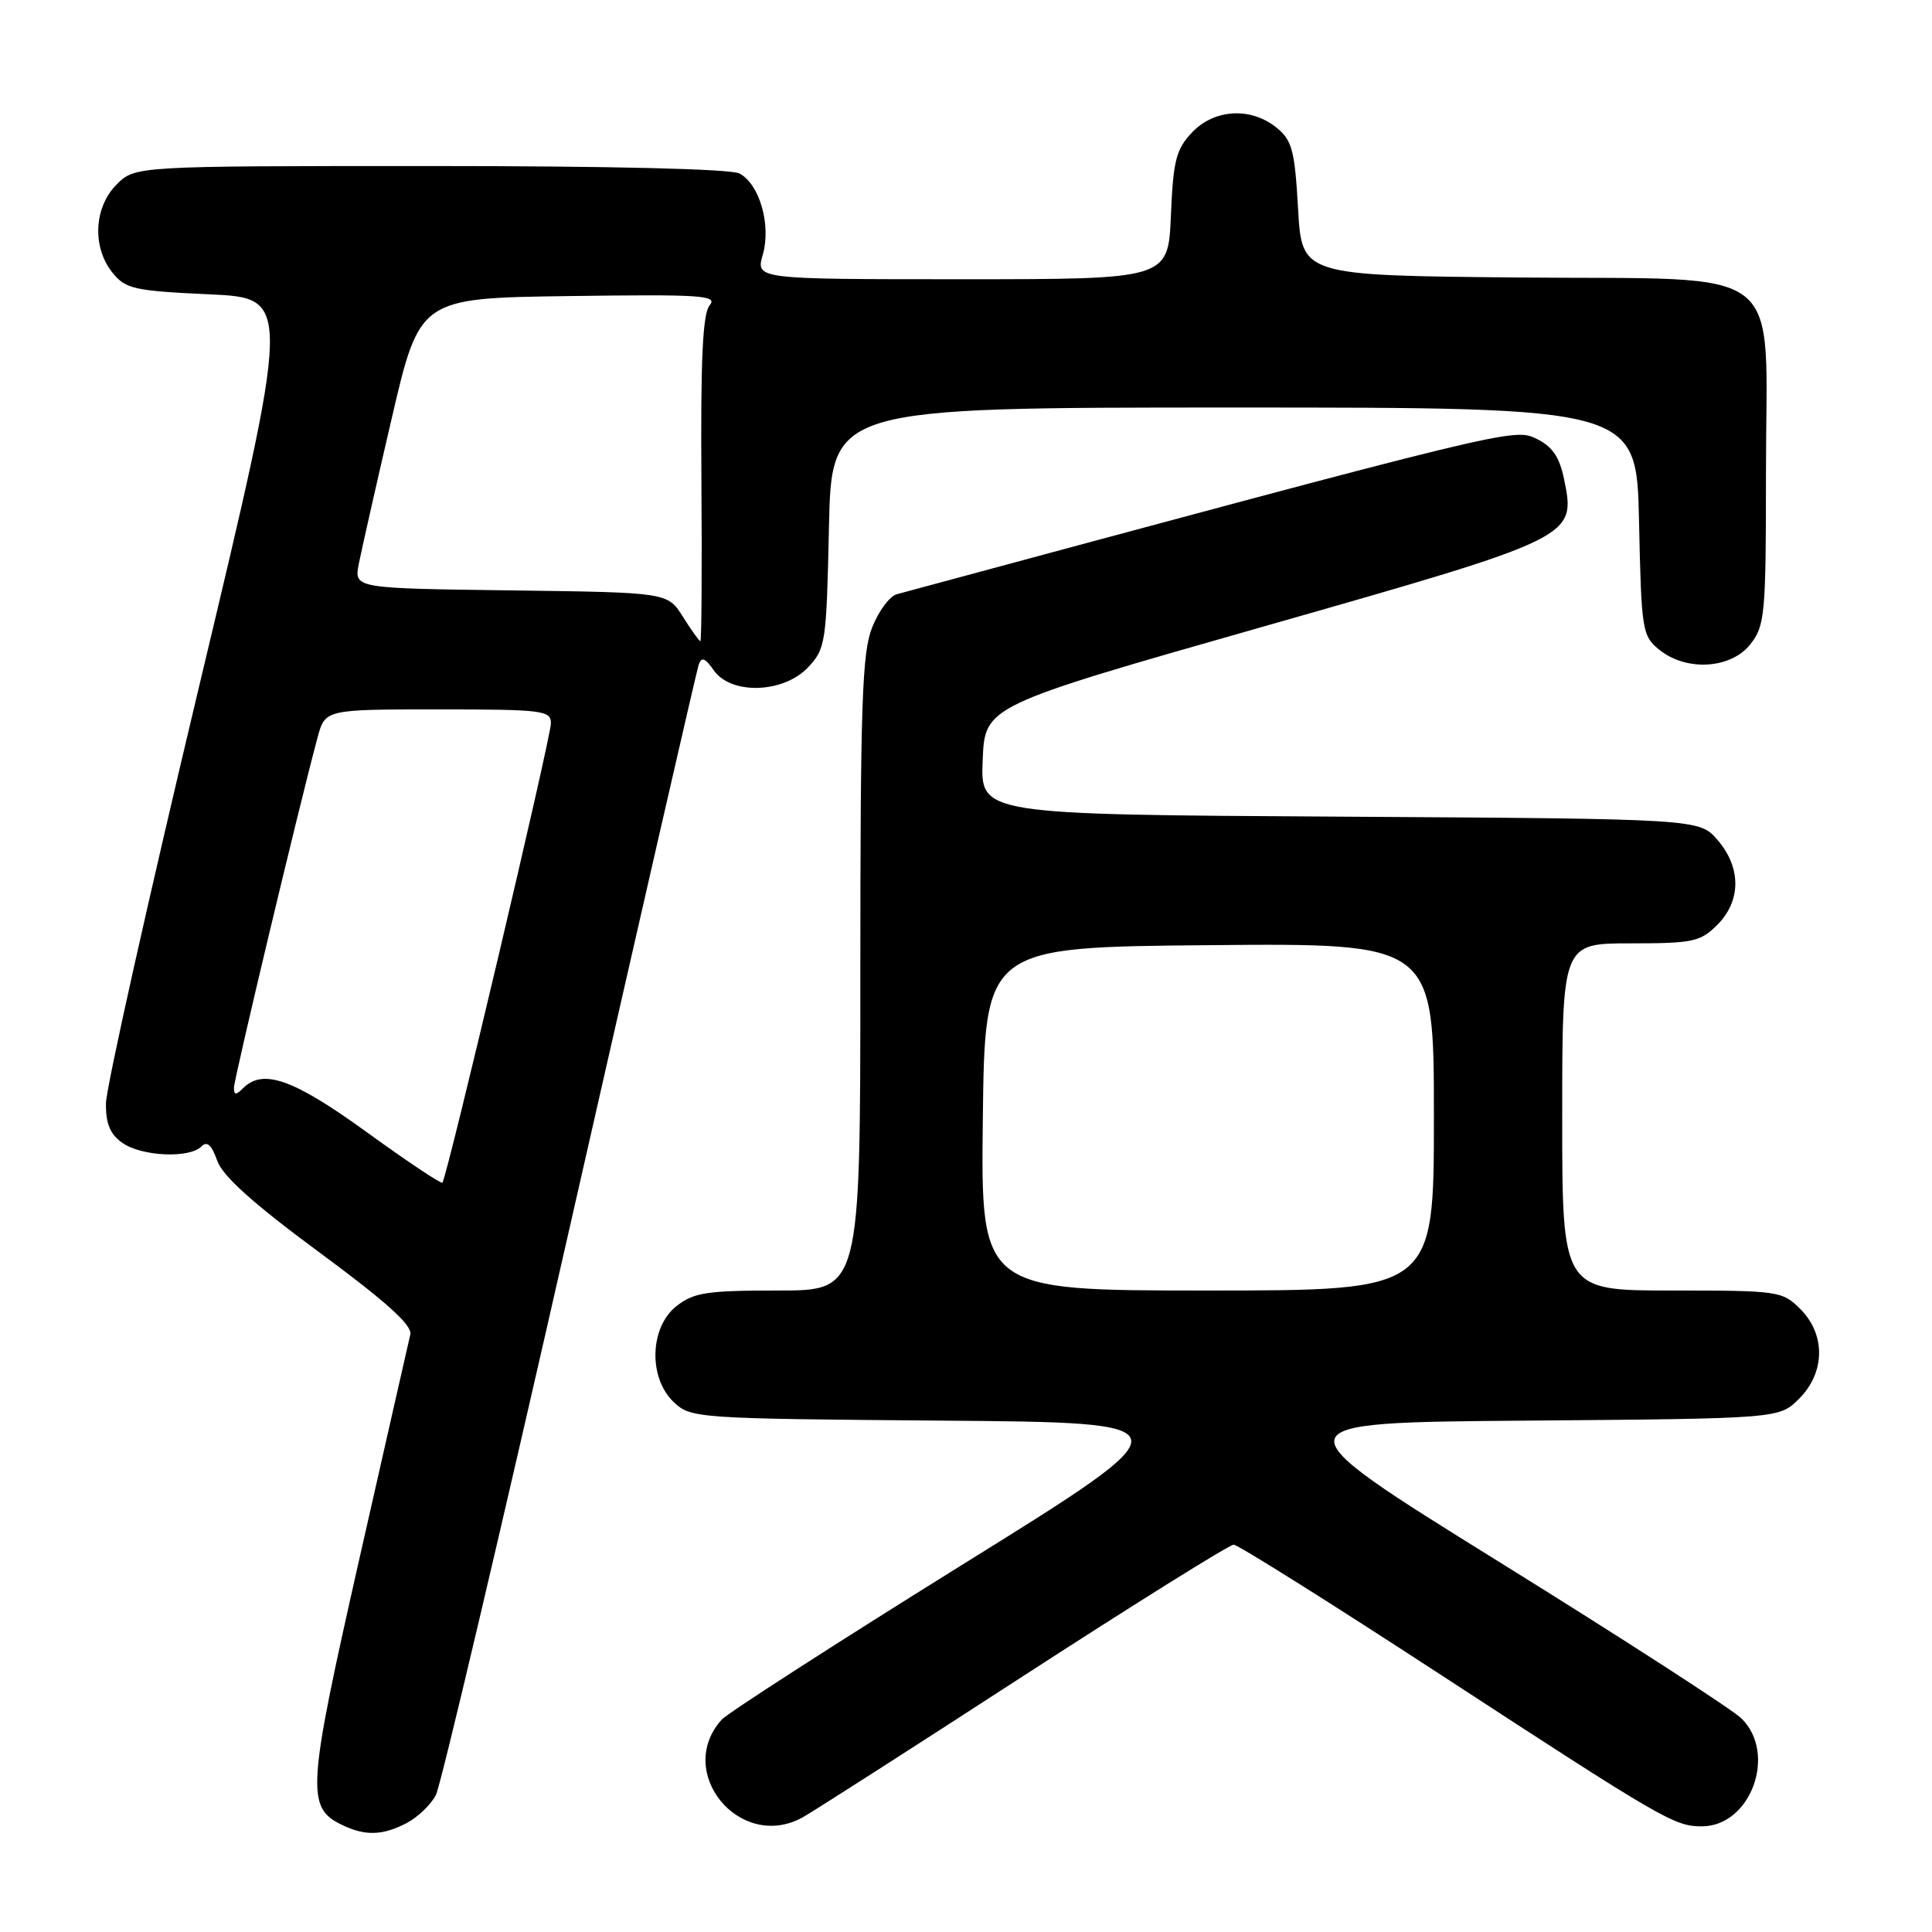 <?xml version="1.0" encoding="UTF-8" standalone="no"?>
<!DOCTYPE svg PUBLIC "-//W3C//DTD SVG 1.1//EN" "http://www.w3.org/Graphics/SVG/1.1/DTD/svg11.dtd" >
<svg xmlns="http://www.w3.org/2000/svg" xmlns:xlink="http://www.w3.org/1999/xlink" version="1.1" viewBox="0 0 256 256">
 <g >
 <path fill="currentColor"
d=" M 53.84 241.59 C 55.34 240.81 57.11 239.12 57.76 237.84 C 58.42 236.55 66.41 202.65 75.52 162.50 C 84.64 122.35 92.31 88.86 92.58 88.08 C 92.95 86.99 93.43 87.17 94.59 88.83 C 96.88 92.10 103.83 91.87 107.08 88.42 C 109.40 85.95 109.51 85.17 109.84 69.92 C 110.18 54.00 110.18 54.00 163.52 54.00 C 216.86 54.00 216.86 54.00 217.18 69.09 C 217.49 83.56 217.60 84.26 219.86 86.09 C 223.45 89.00 229.35 88.64 231.93 85.37 C 233.87 82.90 234.00 81.45 234.00 62.50 C 234.00 34.46 237.36 37.10 201.19 36.77 C 172.50 36.50 172.50 36.50 172.00 27.66 C 171.56 19.90 171.21 18.58 169.14 16.91 C 165.73 14.15 160.87 14.44 157.92 17.58 C 155.83 19.80 155.45 21.32 155.15 28.58 C 154.79 37.00 154.79 37.00 127.47 37.00 C 100.14 37.00 100.14 37.00 101.07 33.76 C 102.20 29.82 100.66 24.42 97.99 22.99 C 96.85 22.38 80.98 22.00 57.02 22.00 C 17.91 22.00 17.91 22.00 15.45 24.45 C 12.43 27.48 12.19 32.77 14.91 36.14 C 16.65 38.29 17.78 38.54 27.74 39.00 C 38.66 39.50 38.66 39.50 26.37 91.00 C 19.61 119.33 14.06 144.16 14.04 146.19 C 14.01 148.90 14.59 150.30 16.22 151.44 C 18.77 153.23 25.08 153.52 26.68 151.92 C 27.44 151.16 28.04 151.69 28.77 153.77 C 29.49 155.83 33.50 159.44 42.28 165.92 C 51.19 172.49 54.66 175.62 54.37 176.82 C 54.15 177.74 51.09 191.24 47.56 206.81 C 40.71 237.07 40.55 239.51 45.30 241.80 C 48.37 243.29 50.66 243.23 53.84 241.59 Z  M 106.25 240.87 C 107.41 240.25 120.53 231.85 135.40 222.20 C 150.28 212.56 162.91 204.67 163.47 204.68 C 164.04 204.69 176.35 212.42 190.82 221.86 C 220.40 241.15 221.87 242.00 225.50 242.00 C 231.98 242.00 235.52 232.38 230.75 227.70 C 229.51 226.49 215.09 217.17 198.71 207.00 C 168.91 188.50 168.91 188.50 202.33 188.24 C 235.75 187.97 235.75 187.97 238.38 185.35 C 241.86 181.87 241.93 176.84 238.55 173.45 C 236.16 171.07 235.66 171.00 221.55 171.00 C 207.00 171.00 207.00 171.00 207.00 148.00 C 207.00 125.00 207.00 125.00 216.05 125.00 C 224.32 125.00 225.30 124.79 227.55 122.55 C 230.72 119.37 230.74 114.97 227.59 111.31 C 225.17 108.50 225.17 108.50 177.54 108.21 C 129.91 107.93 129.91 107.93 130.21 100.73 C 130.50 93.54 130.50 93.54 167.42 83.02 C 208.84 71.21 208.84 71.21 207.24 63.47 C 206.63 60.51 205.69 59.15 203.55 58.12 C 200.59 56.69 199.91 56.86 118.82 78.74 C 117.89 78.99 116.43 80.96 115.57 83.12 C 114.23 86.46 114.00 93.22 114.00 129.02 C 114.00 171.00 114.00 171.00 103.13 171.00 C 93.66 171.00 91.93 171.26 89.63 173.07 C 86.07 175.88 85.89 182.61 89.30 185.81 C 91.55 187.92 92.34 187.98 124.71 188.24 C 157.82 188.50 157.82 188.50 127.45 207.37 C 110.75 217.76 96.43 226.98 95.62 227.87 C 89.38 234.80 97.97 245.30 106.25 240.87 Z  M 48.60 150.02 C 38.87 142.97 34.85 141.55 32.20 144.20 C 31.27 145.13 31.00 145.12 31.00 144.13 C 31.00 142.98 39.65 106.74 42.07 97.75 C 43.08 94.00 43.08 94.00 58.04 94.00 C 71.90 94.00 73.00 94.13 73.00 95.84 C 73.00 97.74 59.21 156.12 58.62 156.71 C 58.44 156.89 53.93 153.88 48.60 150.02 Z  M 90.48 81.71 C 88.46 78.50 88.46 78.50 67.69 78.23 C 46.92 77.96 46.92 77.96 47.54 74.73 C 47.89 72.95 49.84 64.30 51.89 55.50 C 55.61 39.50 55.61 39.50 75.44 39.23 C 93.00 38.99 95.14 39.13 94.03 40.46 C 93.11 41.57 92.83 47.57 92.94 63.48 C 93.03 75.32 92.96 84.98 92.80 84.96 C 92.63 84.94 91.59 83.48 90.48 81.71 Z  M 130.23 148.25 C 130.50 125.50 130.50 125.50 160.25 125.24 C 190.00 124.97 190.00 124.97 190.00 147.99 C 190.00 171.00 190.00 171.00 159.98 171.00 C 129.96 171.00 129.96 171.00 130.23 148.25 Z "/>
</g>
</svg>